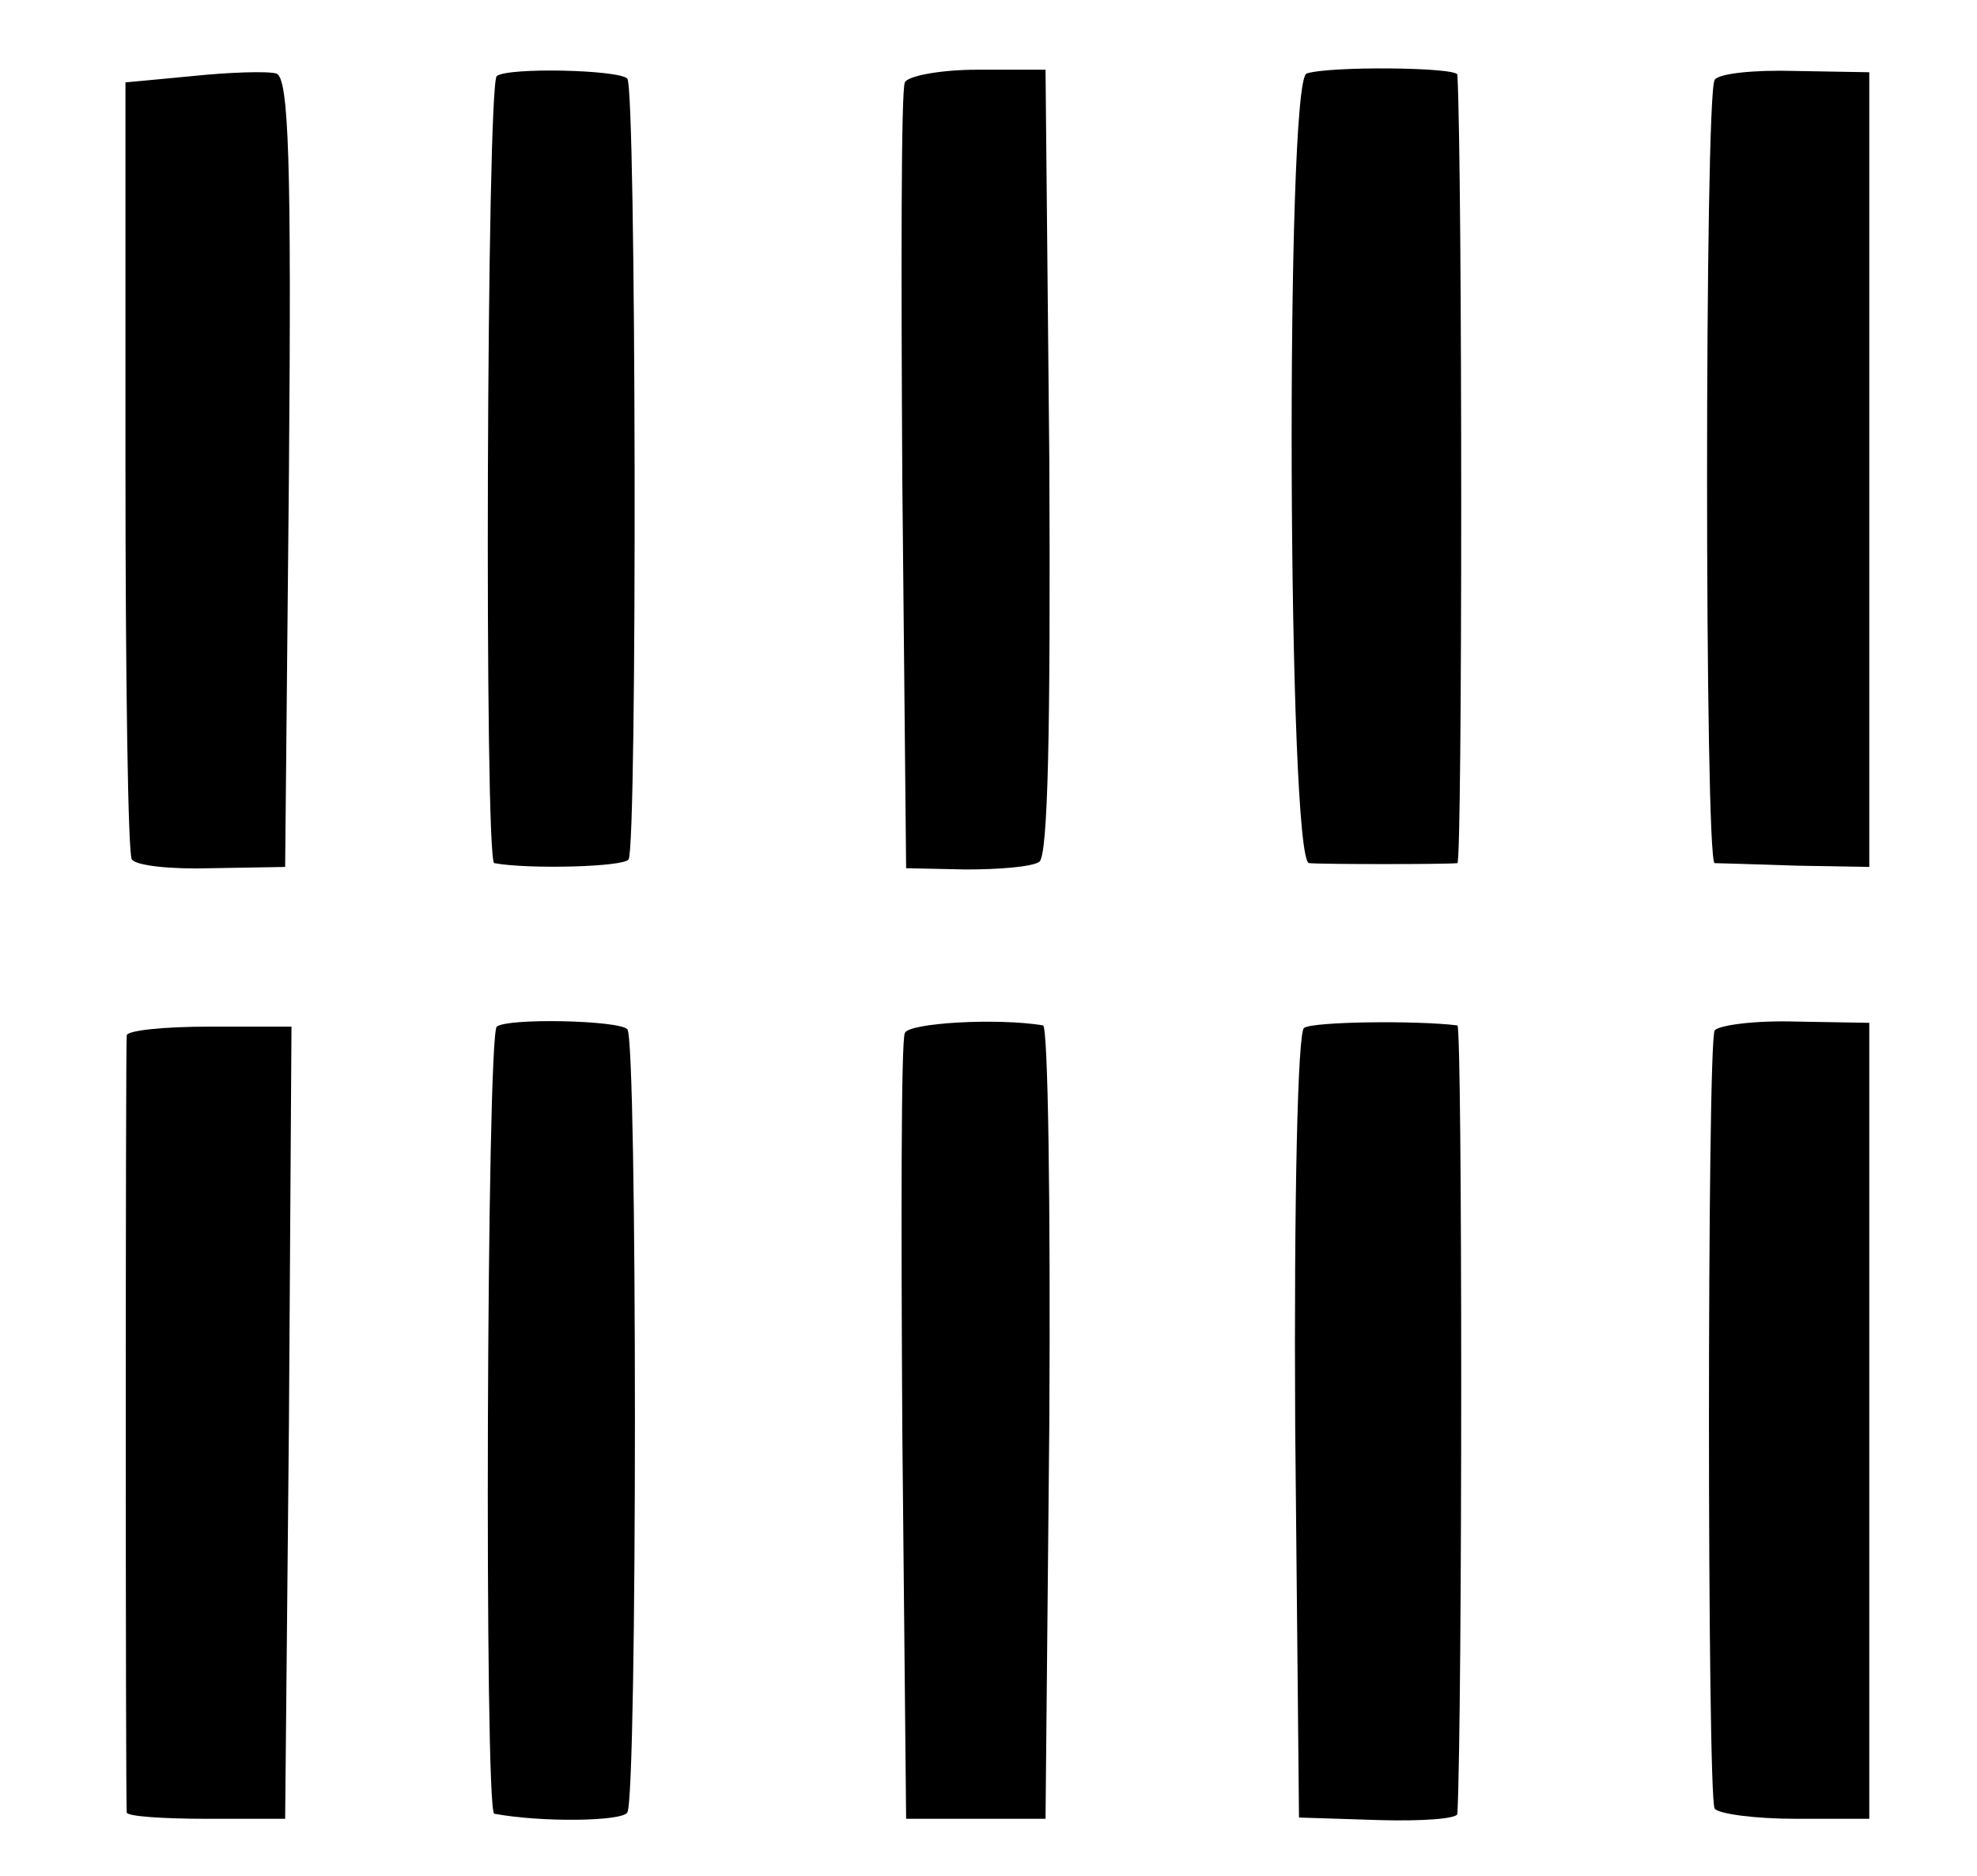 <?xml version="1.0" standalone="no"?>
<!DOCTYPE svg PUBLIC "-//W3C//DTD SVG 20010904//EN"
 "http://www.w3.org/TR/2001/REC-SVG-20010904/DTD/svg10.dtd">
<svg version="1.0" xmlns="http://www.w3.org/2000/svg"
 width="156pt" height="148pt" viewBox="0 0 156 148"
 preserveAspectRatio="xMidYMid meet">
<g transform="translate(0,148) scale(0.1,-0.1)"
fill="#000000" stroke="none">
<path d="M152 1420 l-53 -5 0 -303 c0 -166 2 -306 5 -310 3 -5 31 -8 63 -7
l58 1 3 311 c2 244 0 312 -10 315 -7 2 -37 1 -66 -2z"/>
<path d="M392 1420 c-8 -6 -10 -619 -2 -621 27 -5 103 -3 106 3 7 11 6 609 -1
616 -7 7 -94 9 -103 2z"/>
<path d="M714 1415 c-3 -6 -3 -147 -2 -315 l3 -305 47 -1 c26 0 52 2 58 6 7 4
9 105 8 316 l-3 309 -54 0 c-29 0 -55 -5 -57 -10z"/>
<path d="M1031 1422 c-17 -6 -15 -622 2 -623 12 -1 107 -1 117 0 4 1 4 546 0
622 0 6 -101 7 -119 1z"/>
<path d="M1353 1417 c-8 -12 -8 -617 0 -618 4 0 33 -1 65 -2 l57 -1 0 314 0
313 -58 1 c-33 1 -61 -2 -64 -7z"/>
<path d="M392 670 c-8 -6 -10 -619 -2 -621 38 -7 101 -6 105 1 8 12 8 611 0
618 -7 7 -94 9 -103 2z"/>
<path d="M714 665 c-3 -6 -3 -147 -2 -315 l3 -305 55 0 55 0 3 313 c1 171 -1
313 -5 313 -36 6 -106 2 -109 -6z"/>
<path d="M1029 669 c-5 -3 -8 -135 -7 -314 l3 -309 63 -2 c34 -1 62 1 62 5 4
80 4 621 0 622 -33 4 -114 3 -121 -2z"/>
<path d="M1353 667 c-6 -10 -6 -604 0 -614 3 -4 31 -8 64 -8 l58 0 0 314 0
314 -58 1 c-33 1 -61 -3 -64 -7z"/>
<path d="M100 663 c-1 -8 -1 -603 0 -613 0 -3 28 -5 63 -5 l62 0 3 313 2 312
-65 0 c-36 0 -65 -3 -65 -7z"/>
</g>
</svg>
